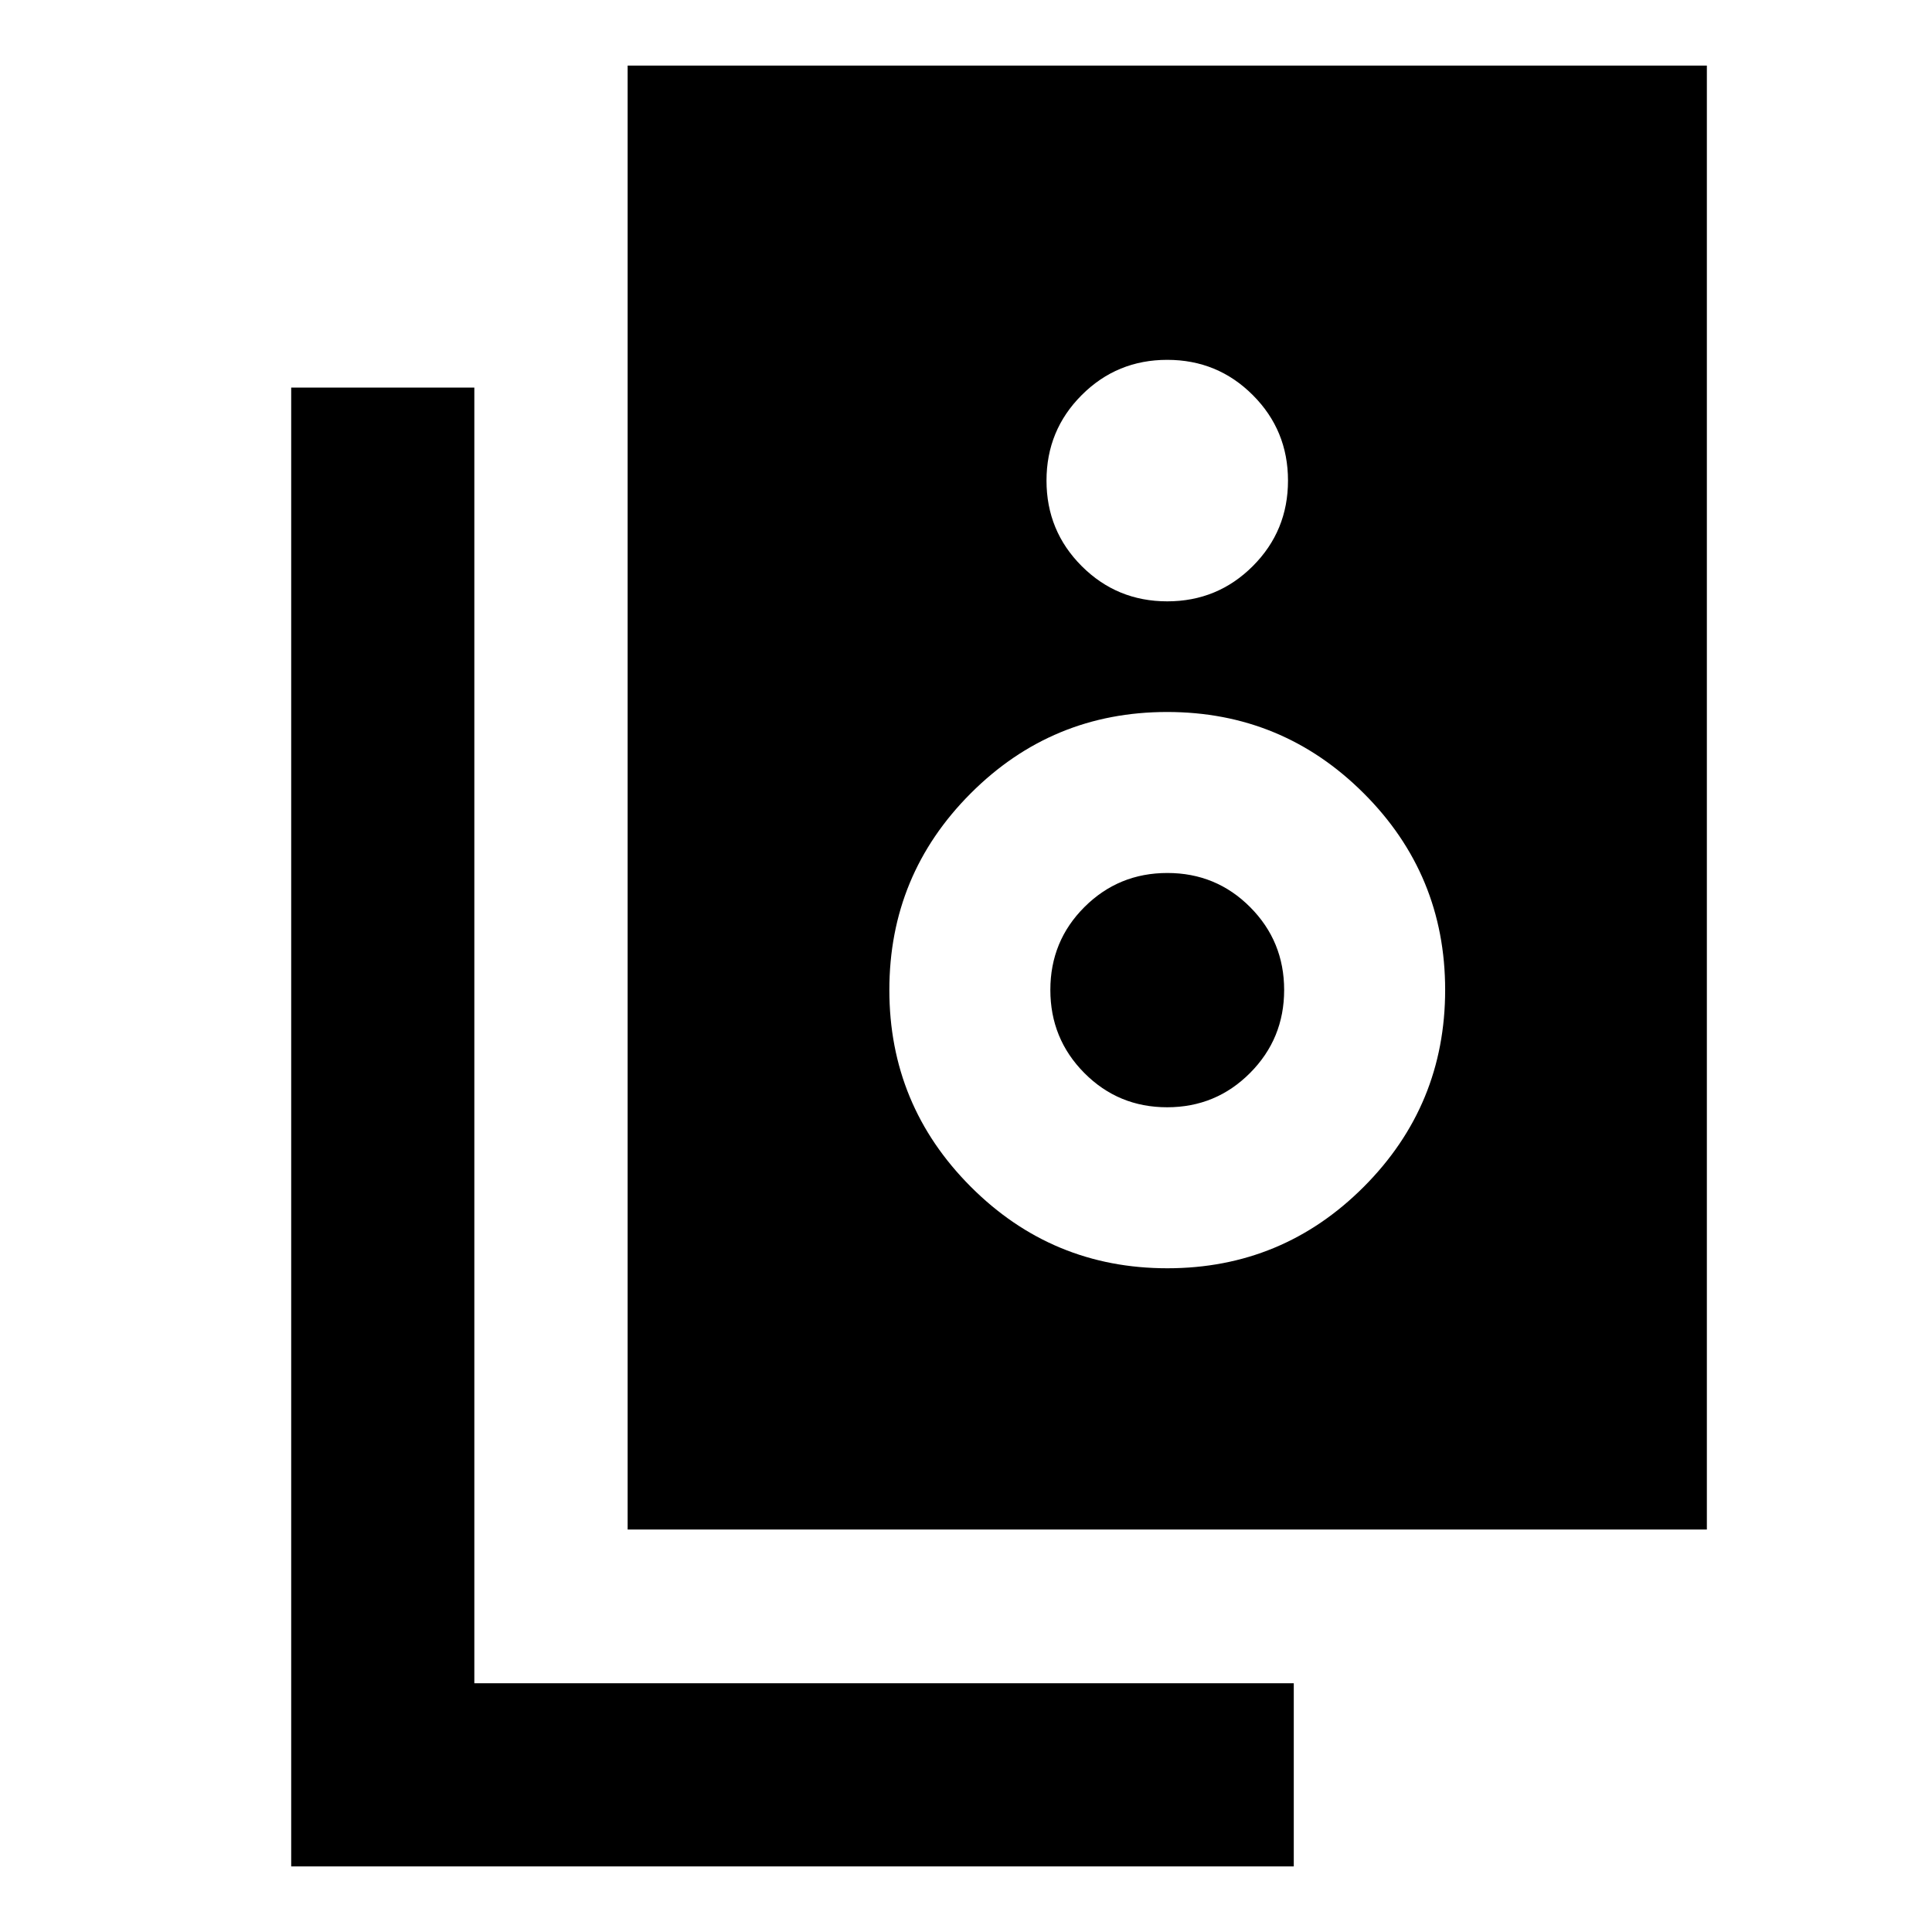 <svg xmlns="http://www.w3.org/2000/svg" height="24" viewBox="0 -960 960 960" width="24"><path d="M311.869-200v-727.413h536.262V-200H311.869ZM580-661.196q25 0 42.5-17.5t17.5-42.5q0-25-17.5-42.5t-42.5-17.5q-25 0-42.5 17.5t-17.5 42.5q0 25 17.5 42.5t42.5 17.5Zm.053 331.391q57.23 0 97.632-40.504 40.402-40.505 40.402-97.805 0-57.299-40.455-97.701-40.456-40.403-97.685-40.403-57.23 0-97.632 40.456-40.402 40.455-40.402 97.685 0 57.229 40.455 97.751 40.456 40.521 97.685 40.521Zm-.109-80q-24.227 0-41.129-17.007-16.902-17.008-16.902-41.305 0-24.296 16.959-41.198 16.958-16.903 41.184-16.903 24.227 0 41.129 16.959 16.902 16.958 16.902 41.185 0 24.226-16.959 41.248-16.958 17.021-41.184 17.021ZM642.87-32.587H144.695v-734.826h91.001v643.826H642.87v91Z"/></svg>